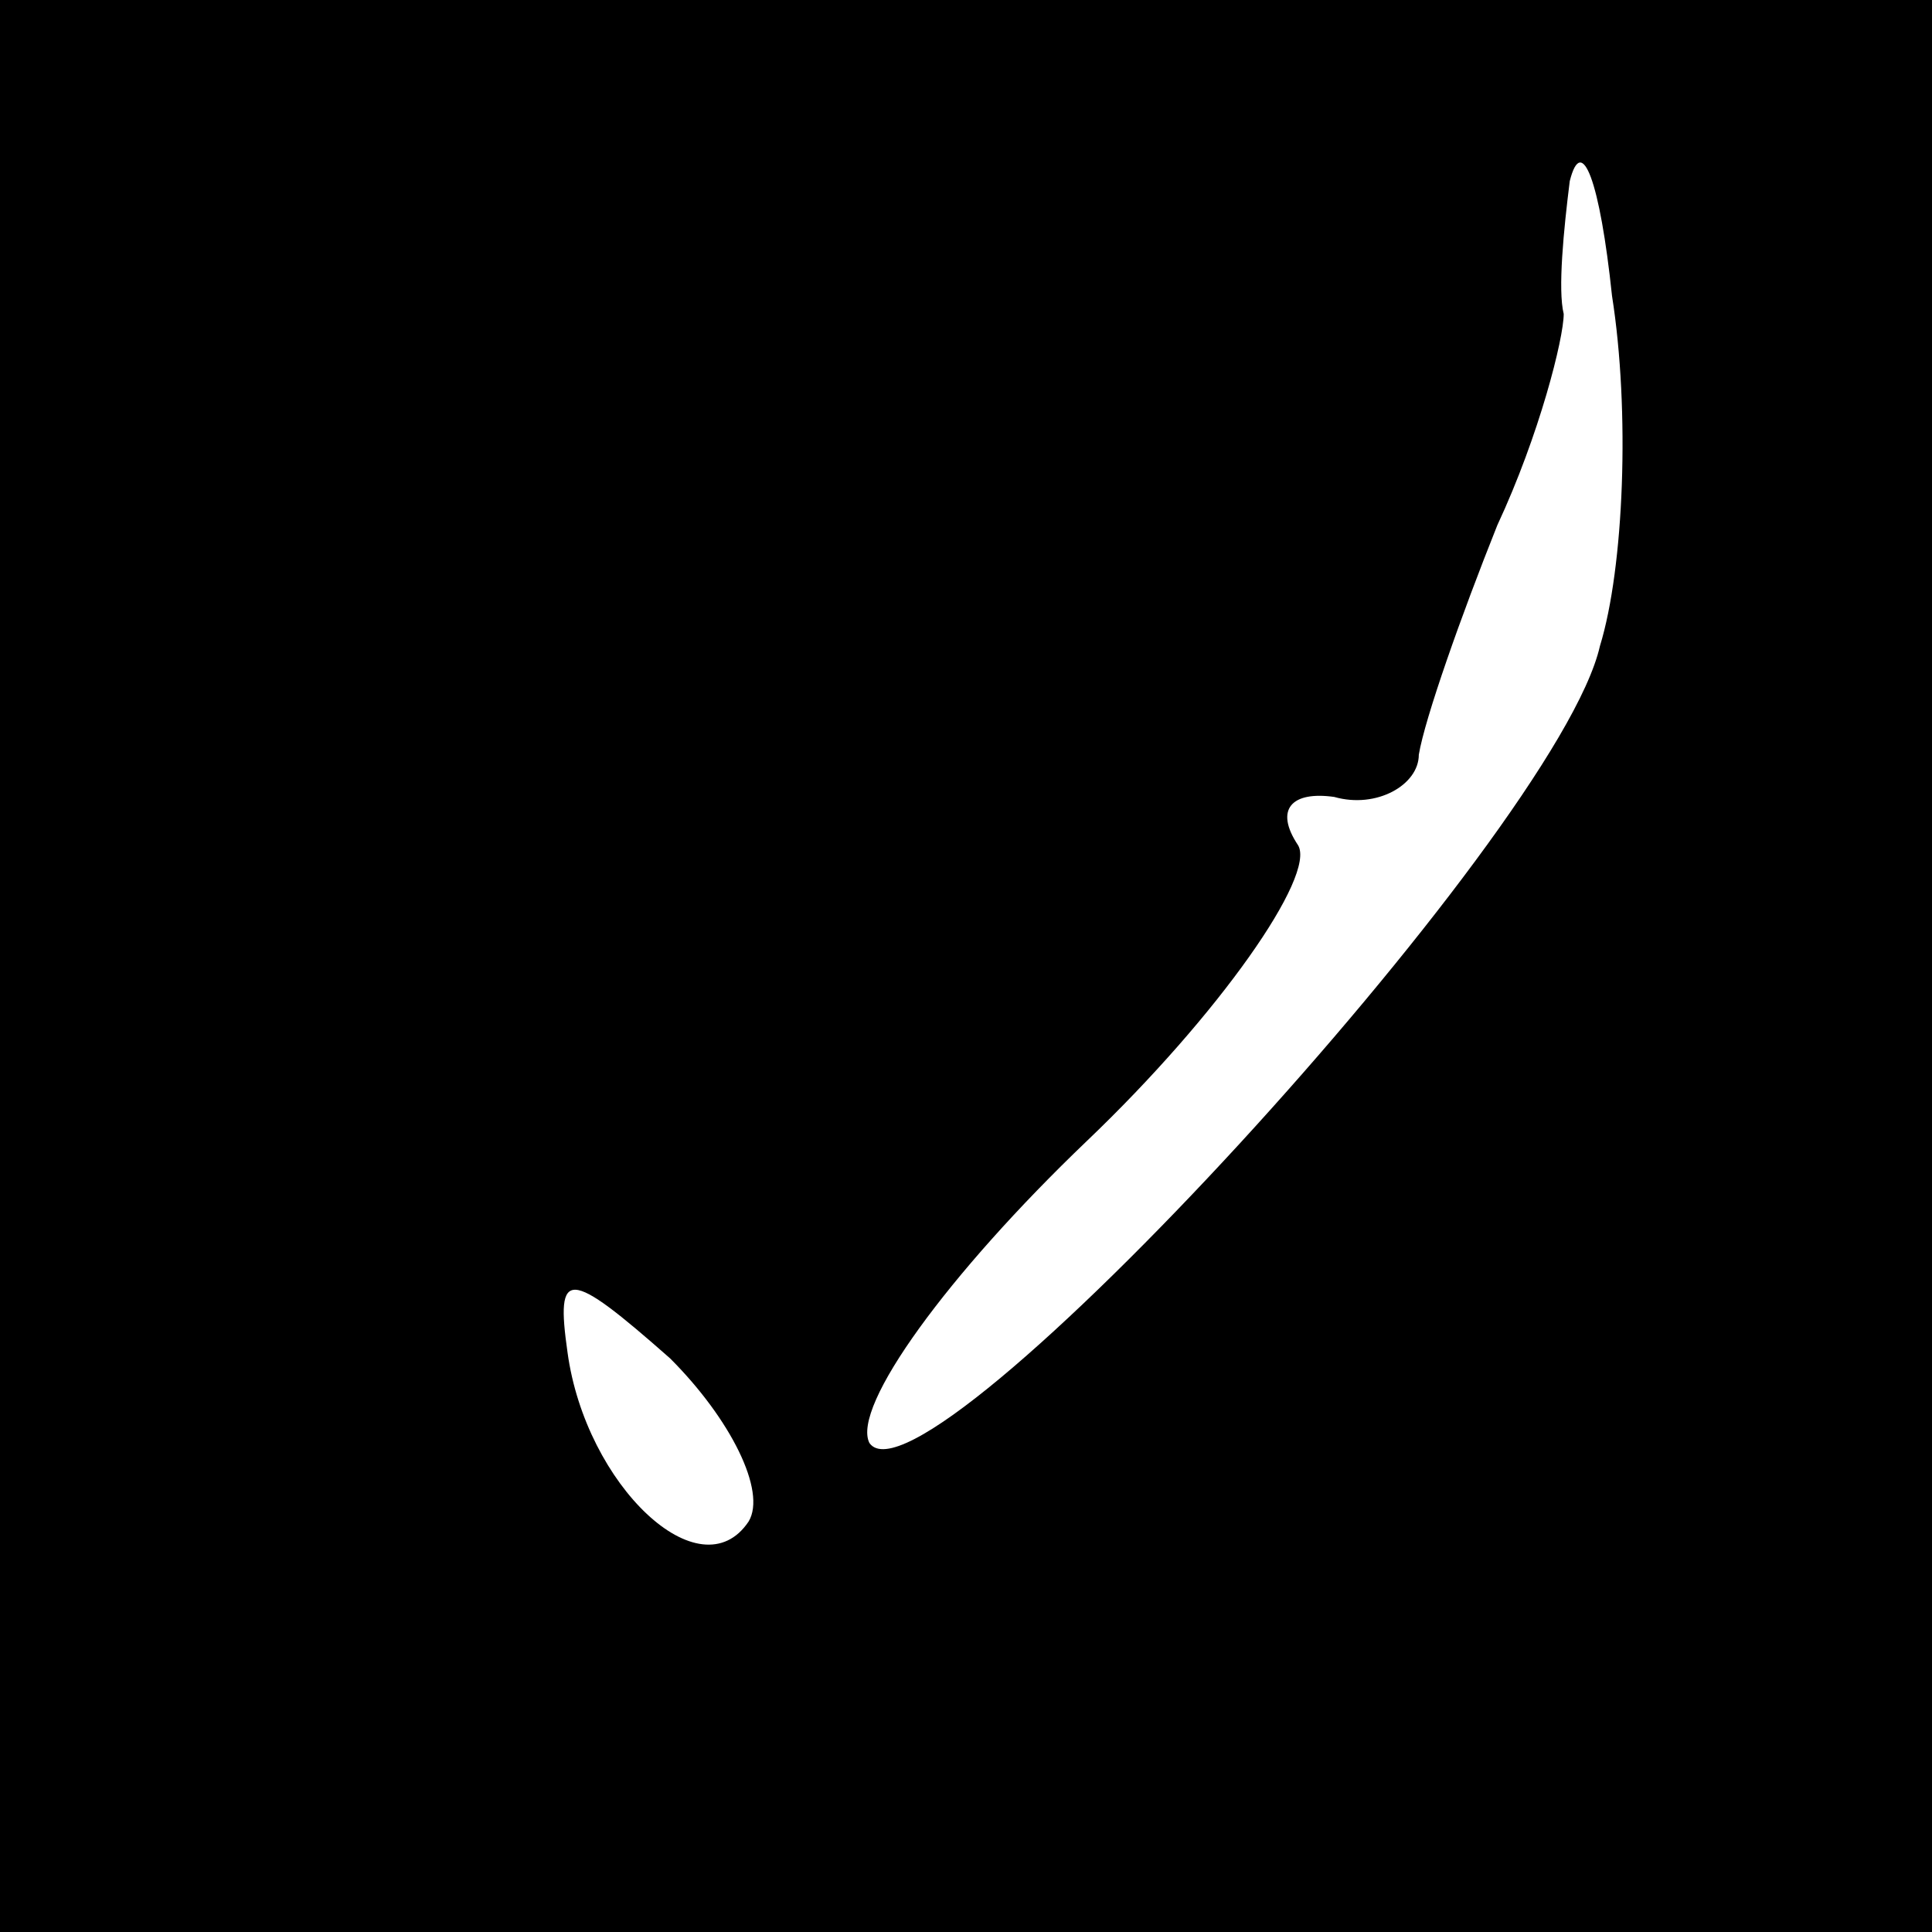 <?xml version="1.0" standalone="no"?>
<!DOCTYPE svg PUBLIC "-//W3C//DTD SVG 20010904//EN"
 "http://www.w3.org/TR/2001/REC-SVG-20010904/DTD/svg10.dtd">
<svg version="1.0" xmlns="http://www.w3.org/2000/svg"
 width="32pt" height="32pt" viewBox="0 0 32 32"
 preserveAspectRatio="xMidYMid meet">
<rect x="0" y="0" width="32" height="32" fill="#808080" stroke="none"/>
<g transform="translate(0,32) scale(0.1,-0.1)"
fill="#000000" stroke="none">
<path fill="#000000" stroke="none" d="M0 160 l0 -160 160 0 160 0 0 160 0
160 -160 0 -160 0 0 -160z"/>
<path fill="#ffffff" stroke="none" d="M265 213 c-7 -31 -112 -145 -121 -132
-3 6 13 28 36 50 22 21 38 44 35 49 -4 6 -1 9 6 8 7 -2 14 2 14 7 1 6 7 23 13
38 7 15 11 31 11 35 -1 4 0 14 1 22 2 8 5 0 7 -19 3 -19 2 -45 -2 -58z"/>
<path fill="#ffffff" stroke="none" d="M124 68 c-8 -12 -27 6 -30 28 -2 14 0
14 17 -1 10 -10 16 -22 13 -27z"/>
</g>
</svg>
